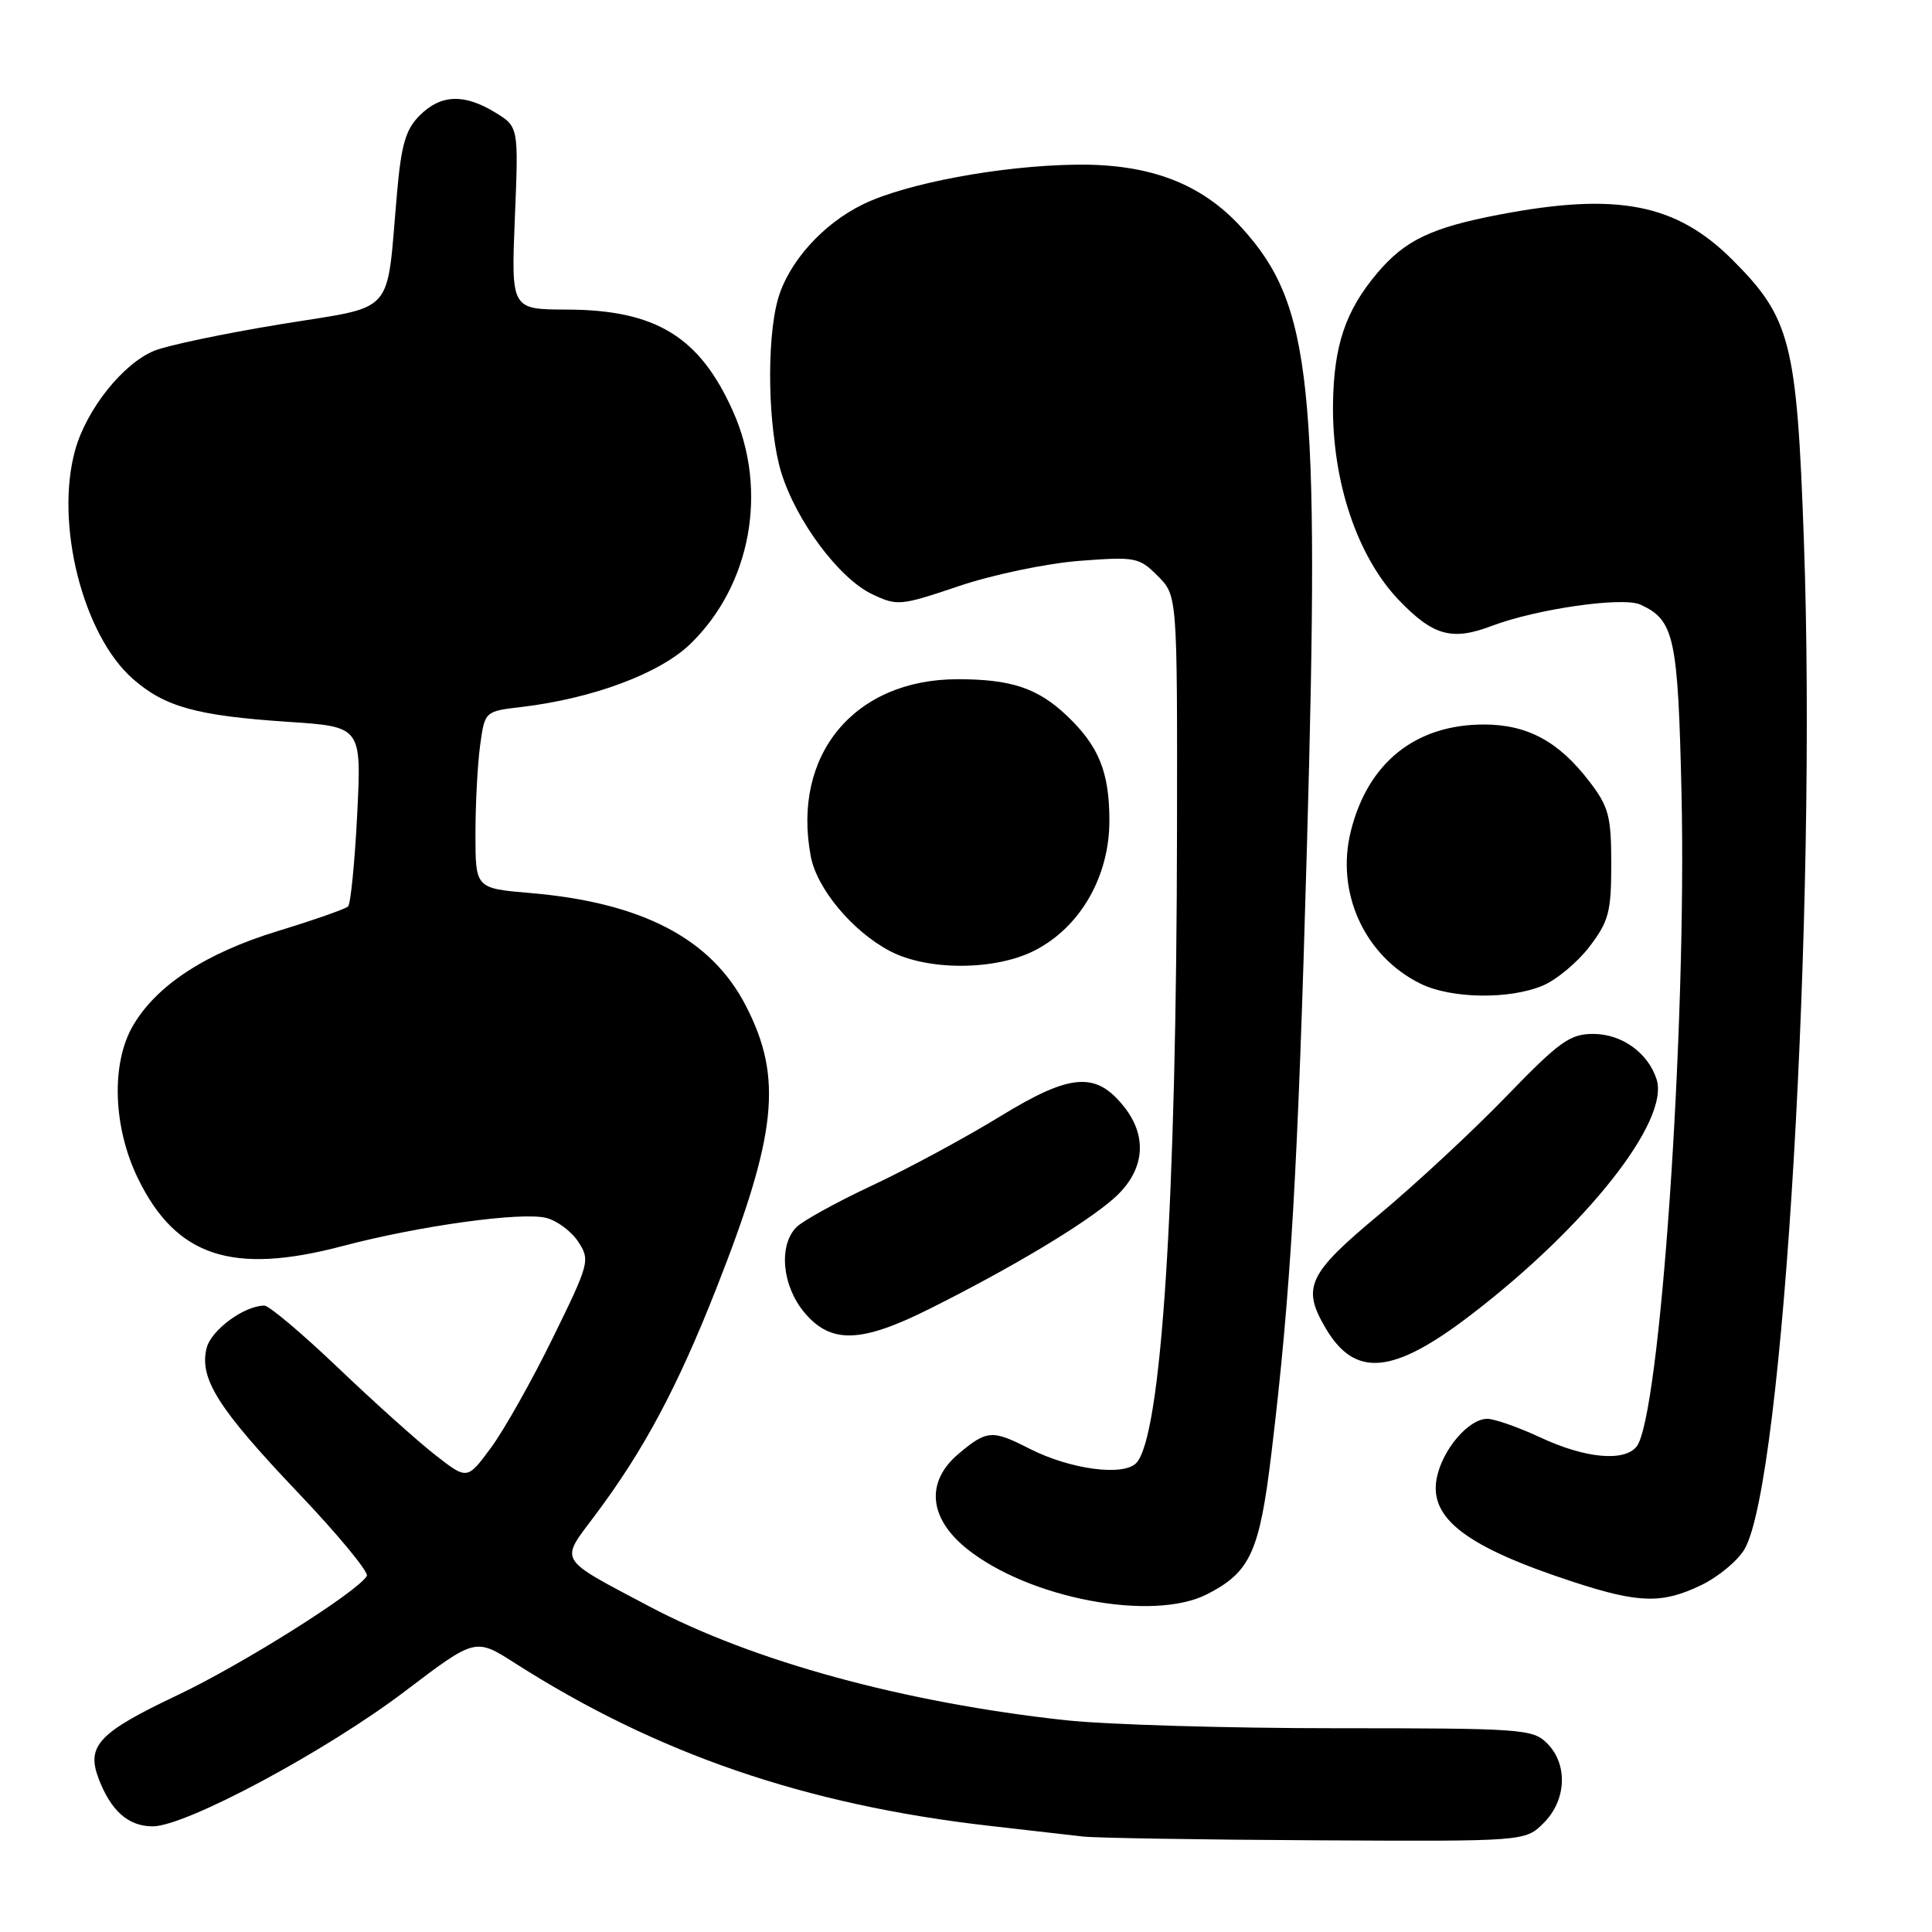 <?xml version="1.0" encoding="UTF-8" standalone="no"?>
<!DOCTYPE svg PUBLIC "-//W3C//DTD SVG 1.1//EN" "http://www.w3.org/Graphics/SVG/1.1/DTD/svg11.dtd" >
<svg xmlns="http://www.w3.org/2000/svg" xmlns:xlink="http://www.w3.org/1999/xlink" version="1.1" viewBox="0 0 256 256">
 <g >
 <path fill="currentColor"
d=" M 204.55 241.55 C 207.58 238.52 207.78 233.78 205.00 231.00 C 203.10 229.10 201.67 229.00 176.96 229.00 C 162.64 229.00 146.55 228.52 141.21 227.94 C 119.80 225.61 99.74 220.12 86.00 212.84 C 73.76 206.35 74.16 207.03 78.82 200.82 C 85.27 192.23 89.75 183.85 94.90 170.77 C 102.96 150.31 103.75 142.82 98.84 133.29 C 94.27 124.39 85.10 119.59 70.25 118.33 C 63.00 117.71 63.00 117.71 63.00 110.49 C 63.00 106.53 63.28 101.25 63.62 98.76 C 64.24 94.25 64.24 94.25 69.09 93.68 C 78.55 92.56 87.45 89.23 91.48 85.32 C 99.51 77.53 101.81 64.99 97.13 54.51 C 92.71 44.61 86.91 41.06 75.11 41.02 C 67.73 41.00 67.73 41.00 68.22 28.90 C 68.72 16.80 68.72 16.80 65.61 14.90 C 61.48 12.38 58.40 12.51 55.61 15.30 C 53.76 17.14 53.17 19.16 52.61 25.55 C 51.14 42.16 52.68 40.42 37.14 42.97 C 29.64 44.20 22.12 45.78 20.43 46.48 C 16.28 48.19 11.47 54.23 9.96 59.63 C 7.25 69.34 10.97 84.13 17.60 89.95 C 21.83 93.67 26.06 94.84 38.21 95.65 C 47.91 96.29 47.91 96.29 47.33 107.90 C 47.01 114.28 46.46 119.77 46.12 120.11 C 45.78 120.44 41.59 121.91 36.81 123.37 C 27.27 126.29 20.76 130.54 17.63 135.89 C 14.69 140.92 14.97 149.38 18.30 156.19 C 23.35 166.51 30.77 168.96 45.35 165.12 C 55.56 162.42 69.09 160.55 72.38 161.38 C 73.81 161.74 75.72 163.16 76.62 164.54 C 78.21 166.97 78.11 167.38 73.25 177.28 C 70.50 182.90 66.82 189.44 65.08 191.80 C 61.91 196.10 61.91 196.10 57.71 192.82 C 55.39 191.02 49.60 185.82 44.83 181.27 C 40.06 176.72 35.66 173.00 35.03 173.00 C 32.37 173.00 27.98 176.23 27.38 178.62 C 26.37 182.65 28.89 186.63 39.45 197.74 C 44.79 203.35 48.91 208.34 48.61 208.83 C 47.26 211.01 32.08 220.56 23.49 224.63 C 13.07 229.57 11.41 231.33 13.07 235.68 C 14.70 239.96 17.01 242.00 20.24 242.00 C 24.62 242.00 43.27 232.01 53.74 224.04 C 62.99 217.02 62.99 217.02 68.24 220.38 C 87.05 232.39 106.70 239.14 131.00 241.92 C 136.22 242.51 141.85 243.16 143.50 243.35 C 145.15 243.54 159.01 243.77 174.30 243.85 C 202.09 244.00 202.09 244.00 204.55 241.55 Z  M 159.93 211.25 C 165.69 208.31 166.90 205.65 168.48 192.48 C 171.04 171.19 171.97 155.31 173.18 112.00 C 174.90 50.84 173.81 40.43 164.60 30.25 C 159.24 24.31 152.34 21.68 142.50 21.82 C 132.60 21.96 120.12 24.28 114.40 27.05 C 109.02 29.65 104.43 34.78 103.06 39.72 C 101.54 45.21 101.76 56.87 103.51 62.57 C 105.47 68.99 111.16 76.63 115.54 78.72 C 118.89 80.32 119.30 80.28 127.09 77.65 C 131.57 76.14 138.66 74.66 142.99 74.32 C 150.46 73.75 150.93 73.84 153.40 76.31 C 156.00 78.91 156.00 78.91 155.96 109.70 C 155.90 159.40 153.90 190.48 150.54 193.88 C 148.79 195.64 141.77 194.69 136.42 191.96 C 131.46 189.43 130.77 189.48 127.02 192.63 C 122.64 196.32 123.04 201.12 128.08 205.19 C 136.28 211.80 152.71 214.93 159.93 211.25 Z  M 225.46 210.02 C 227.70 208.93 230.27 206.80 231.16 205.27 C 236.32 196.44 240.78 120.66 239.02 71.50 C 238.09 45.38 237.27 42.14 229.57 34.44 C 222.10 26.97 214.28 25.45 198.66 28.44 C 189.65 30.16 186.15 31.84 182.47 36.21 C 178.29 41.17 176.74 45.77 176.63 53.50 C 176.49 63.75 179.84 73.76 185.36 79.52 C 189.90 84.25 192.39 84.94 197.66 82.94 C 203.57 80.69 215.01 79.05 217.35 80.11 C 221.86 82.17 222.34 84.36 222.81 105.16 C 223.51 136.33 219.95 187.94 216.84 191.70 C 215.16 193.72 210.03 193.23 204.15 190.49 C 201.21 189.12 198.02 188.00 197.08 188.00 C 194.60 188.00 191.14 192.05 190.38 195.83 C 189.31 201.19 194.29 204.98 208.50 209.62 C 217.19 212.46 220.27 212.53 225.46 210.02 Z  M 194.89 174.24 C 210.24 162.48 221.25 148.52 219.51 143.03 C 218.39 139.51 214.90 137.00 211.11 137.00 C 208.02 137.00 206.63 138.00 199.55 145.32 C 195.12 149.90 187.56 156.92 182.75 160.93 C 173.28 168.81 172.46 170.58 175.67 176.02 C 179.56 182.60 184.57 182.14 194.89 174.24 Z  M 123.27 173.38 C 134.17 167.92 143.69 162.21 147.55 158.83 C 151.63 155.24 152.16 150.75 148.99 146.71 C 145.24 141.94 141.88 142.19 132.52 147.93 C 127.93 150.74 120.33 154.85 115.63 157.05 C 110.93 159.25 106.39 161.75 105.54 162.60 C 103.13 165.01 103.63 170.40 106.59 173.92 C 110.11 178.11 114.10 177.98 123.27 173.38 Z  M 204.40 130.61 C 206.24 129.84 209.03 127.51 210.62 125.43 C 213.17 122.08 213.50 120.84 213.50 114.50 C 213.50 108.16 213.17 106.91 210.63 103.59 C 206.57 98.26 202.41 96.01 196.65 96.00 C 187.58 96.00 181.27 101.03 179.00 110.10 C 176.95 118.25 180.79 126.68 188.22 130.34 C 192.27 132.34 199.96 132.46 204.40 130.61 Z  M 137.09 125.95 C 143.13 122.87 147.00 116.16 147.00 108.75 C 147.00 102.29 145.60 98.85 141.34 94.81 C 137.49 91.17 133.97 90.00 126.90 90.00 C 113.21 90.00 104.90 100.01 107.43 113.46 C 108.23 117.75 112.94 123.39 117.90 126.01 C 122.90 128.65 131.86 128.62 137.09 125.95 Z "/>
</g>
</svg>